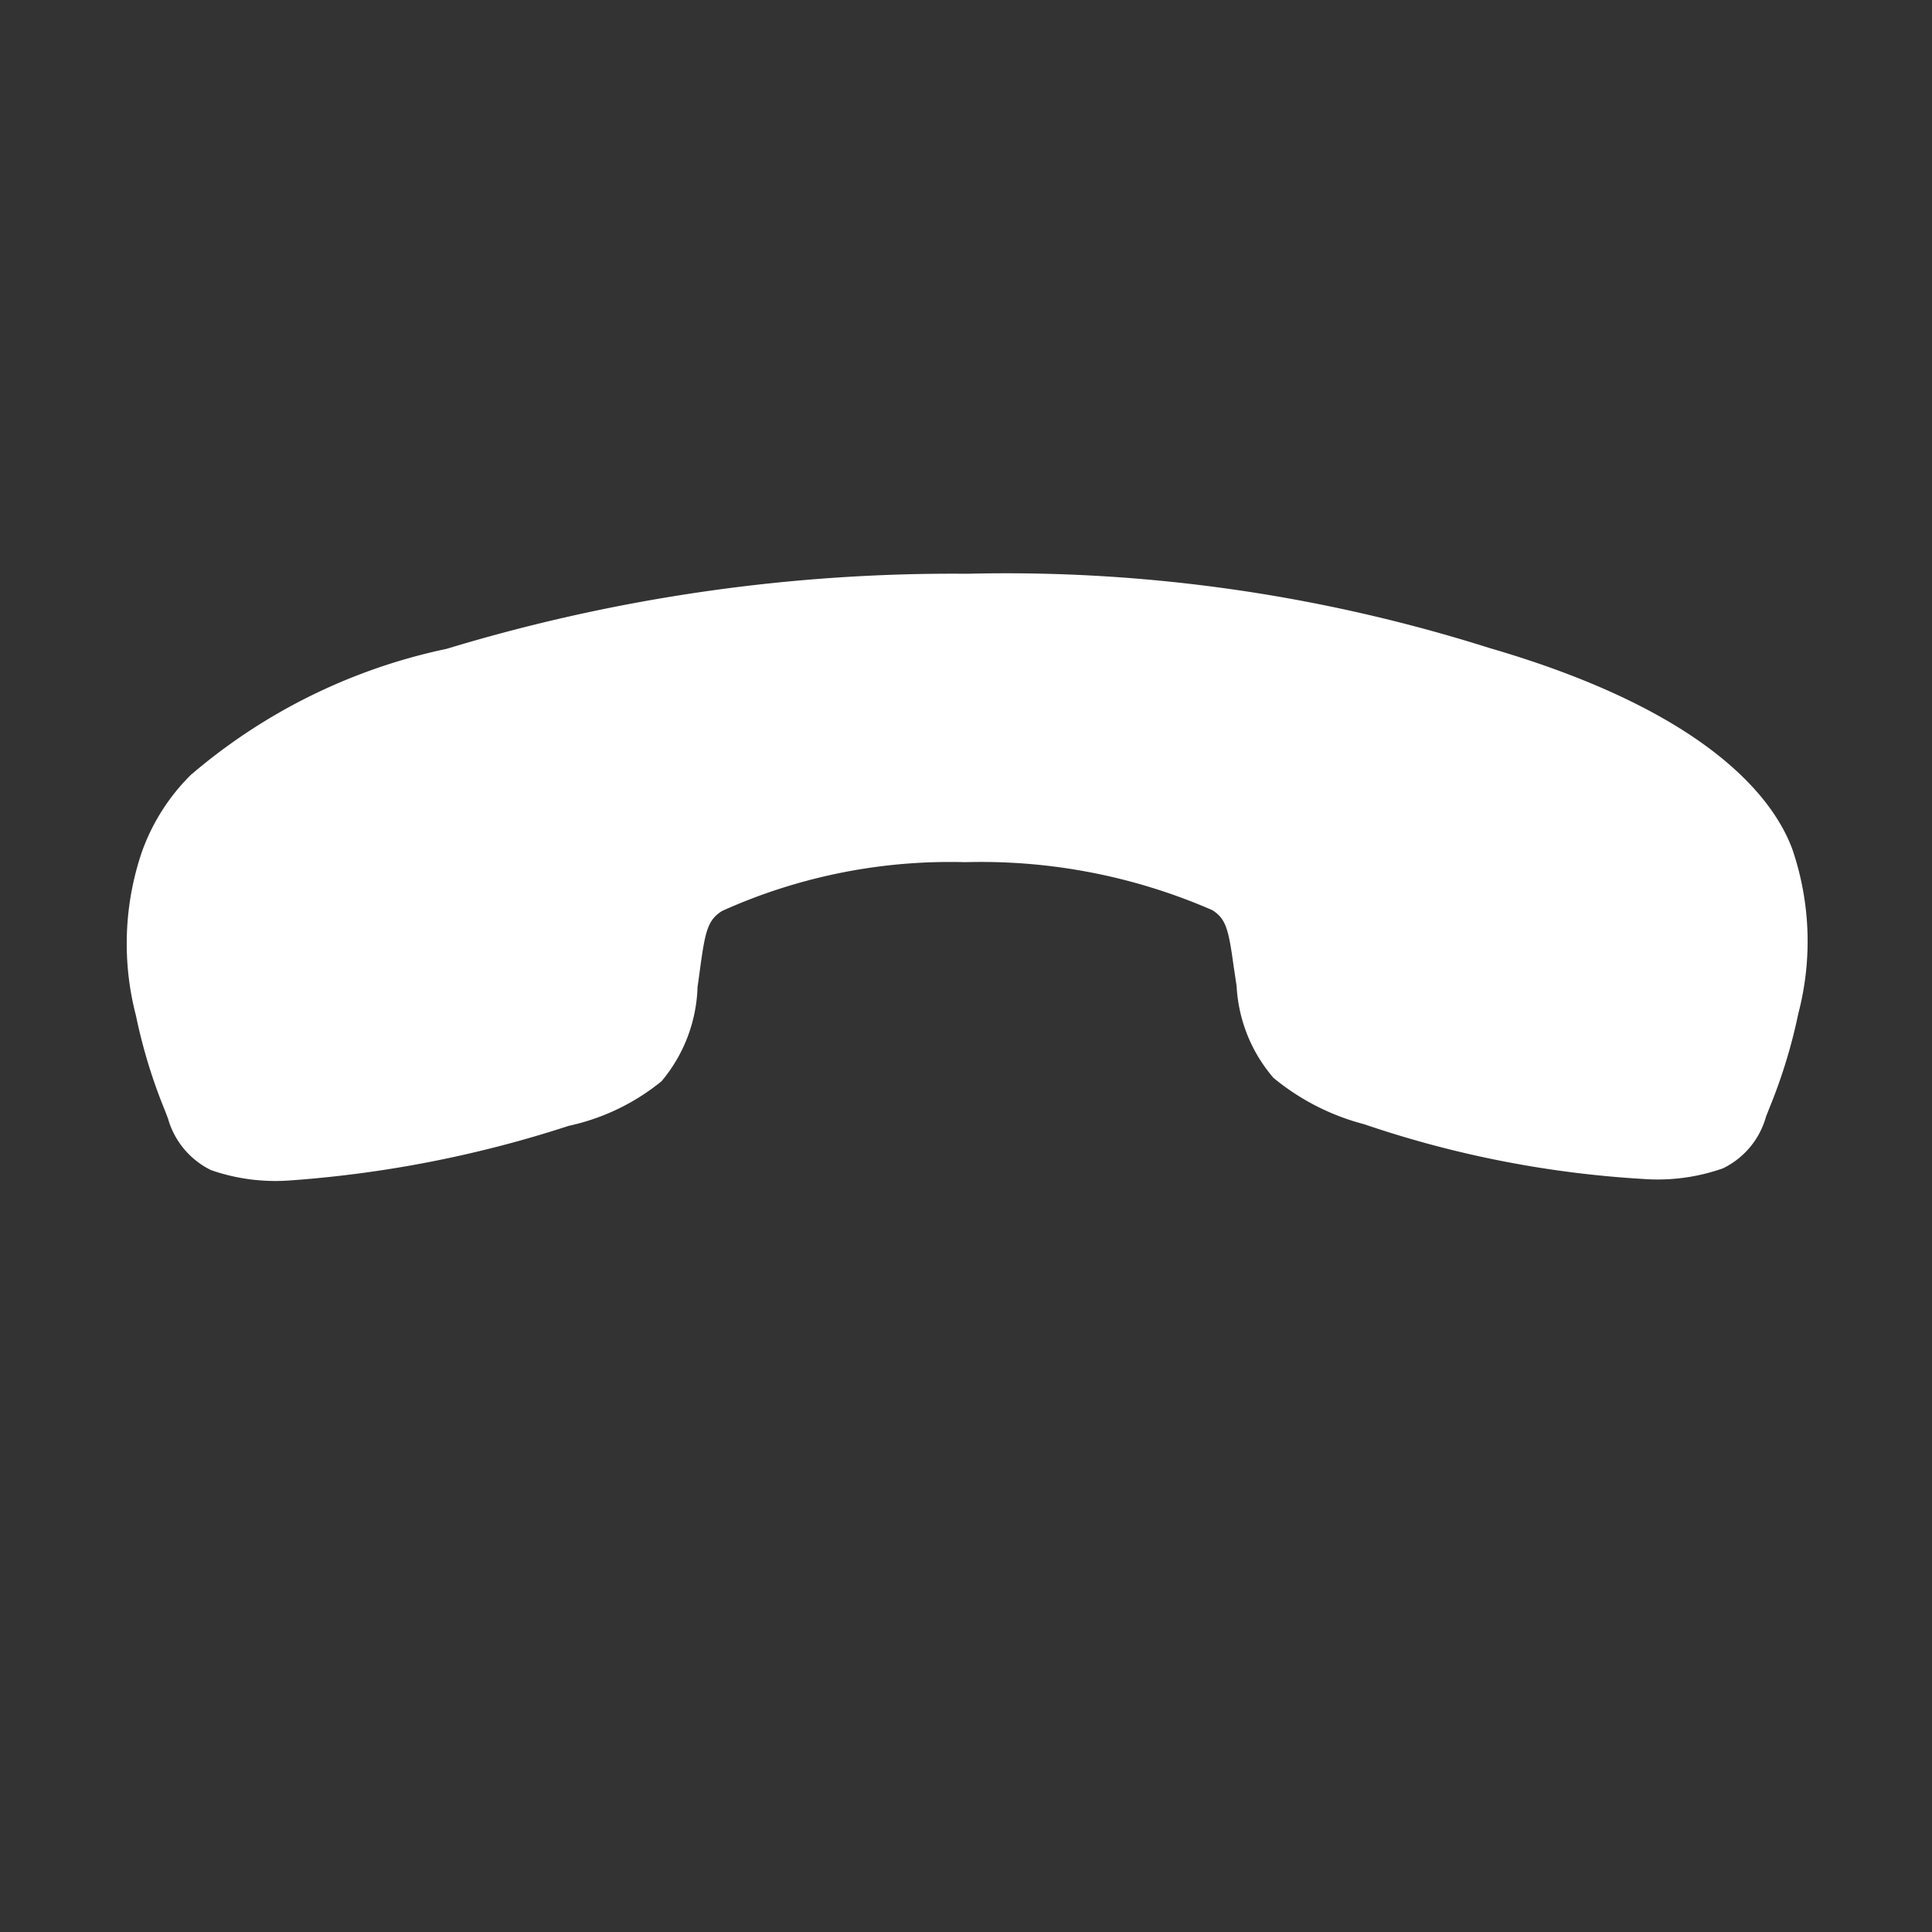 <svg xmlns="http://www.w3.org/2000/svg" width="33.313" height="33.313" viewBox="0 0 33.313 33.313">
  <rect x="0" y="0" width="33.313" height="33.313" fill="#333333" stroke="none"/>
  <g id="call" transform="translate(33.313 16.658) rotate(135)">
    <path id="Path_31" data-name="Path 31" d="M18.873,23.558a9.908,9.908,0,0,1-4.628-1.578,30.087,30.087,0,0,1-7.268-5.436A27.58,27.58,0,0,1,1.52,9.278C-.417,5.755-.087,3.908.282,3.119A4.917,4.917,0,0,1,2.209,1.051a9.271,9.271,0,0,1,1.506-.8L3.86.188A1.407,1.407,0,0,1,5.015.083a3.381,3.381,0,0,1,1.1.841A18.231,18.231,0,0,1,8.854,5a4.056,4.056,0,0,1,.538,1.667,2.635,2.635,0,0,1-.67,1.568c-.069.094-.137.184-.2.271-.4.526-.488.678-.43.949a9.975,9.975,0,0,0,2.429,3.6,9.562,9.562,0,0,0,3.561,2.37c.283.06.438-.031.981-.445.078-.059.158-.121.241-.182a2.649,2.649,0,0,1,1.591-.712h0a3.81,3.81,0,0,1,1.675.588A20.088,20.088,0,0,1,22.626,17.4a3.38,3.38,0,0,1,.844,1.094,1.418,1.418,0,0,1-.105,1.157c-.019.044-.041.091-.064.145a9.281,9.281,0,0,1-.8,1.5,4.917,4.917,0,0,1-2.071,1.924,3.545,3.545,0,0,1-1.554.34Z" fill="#fff"/>
  </g>
</svg>
